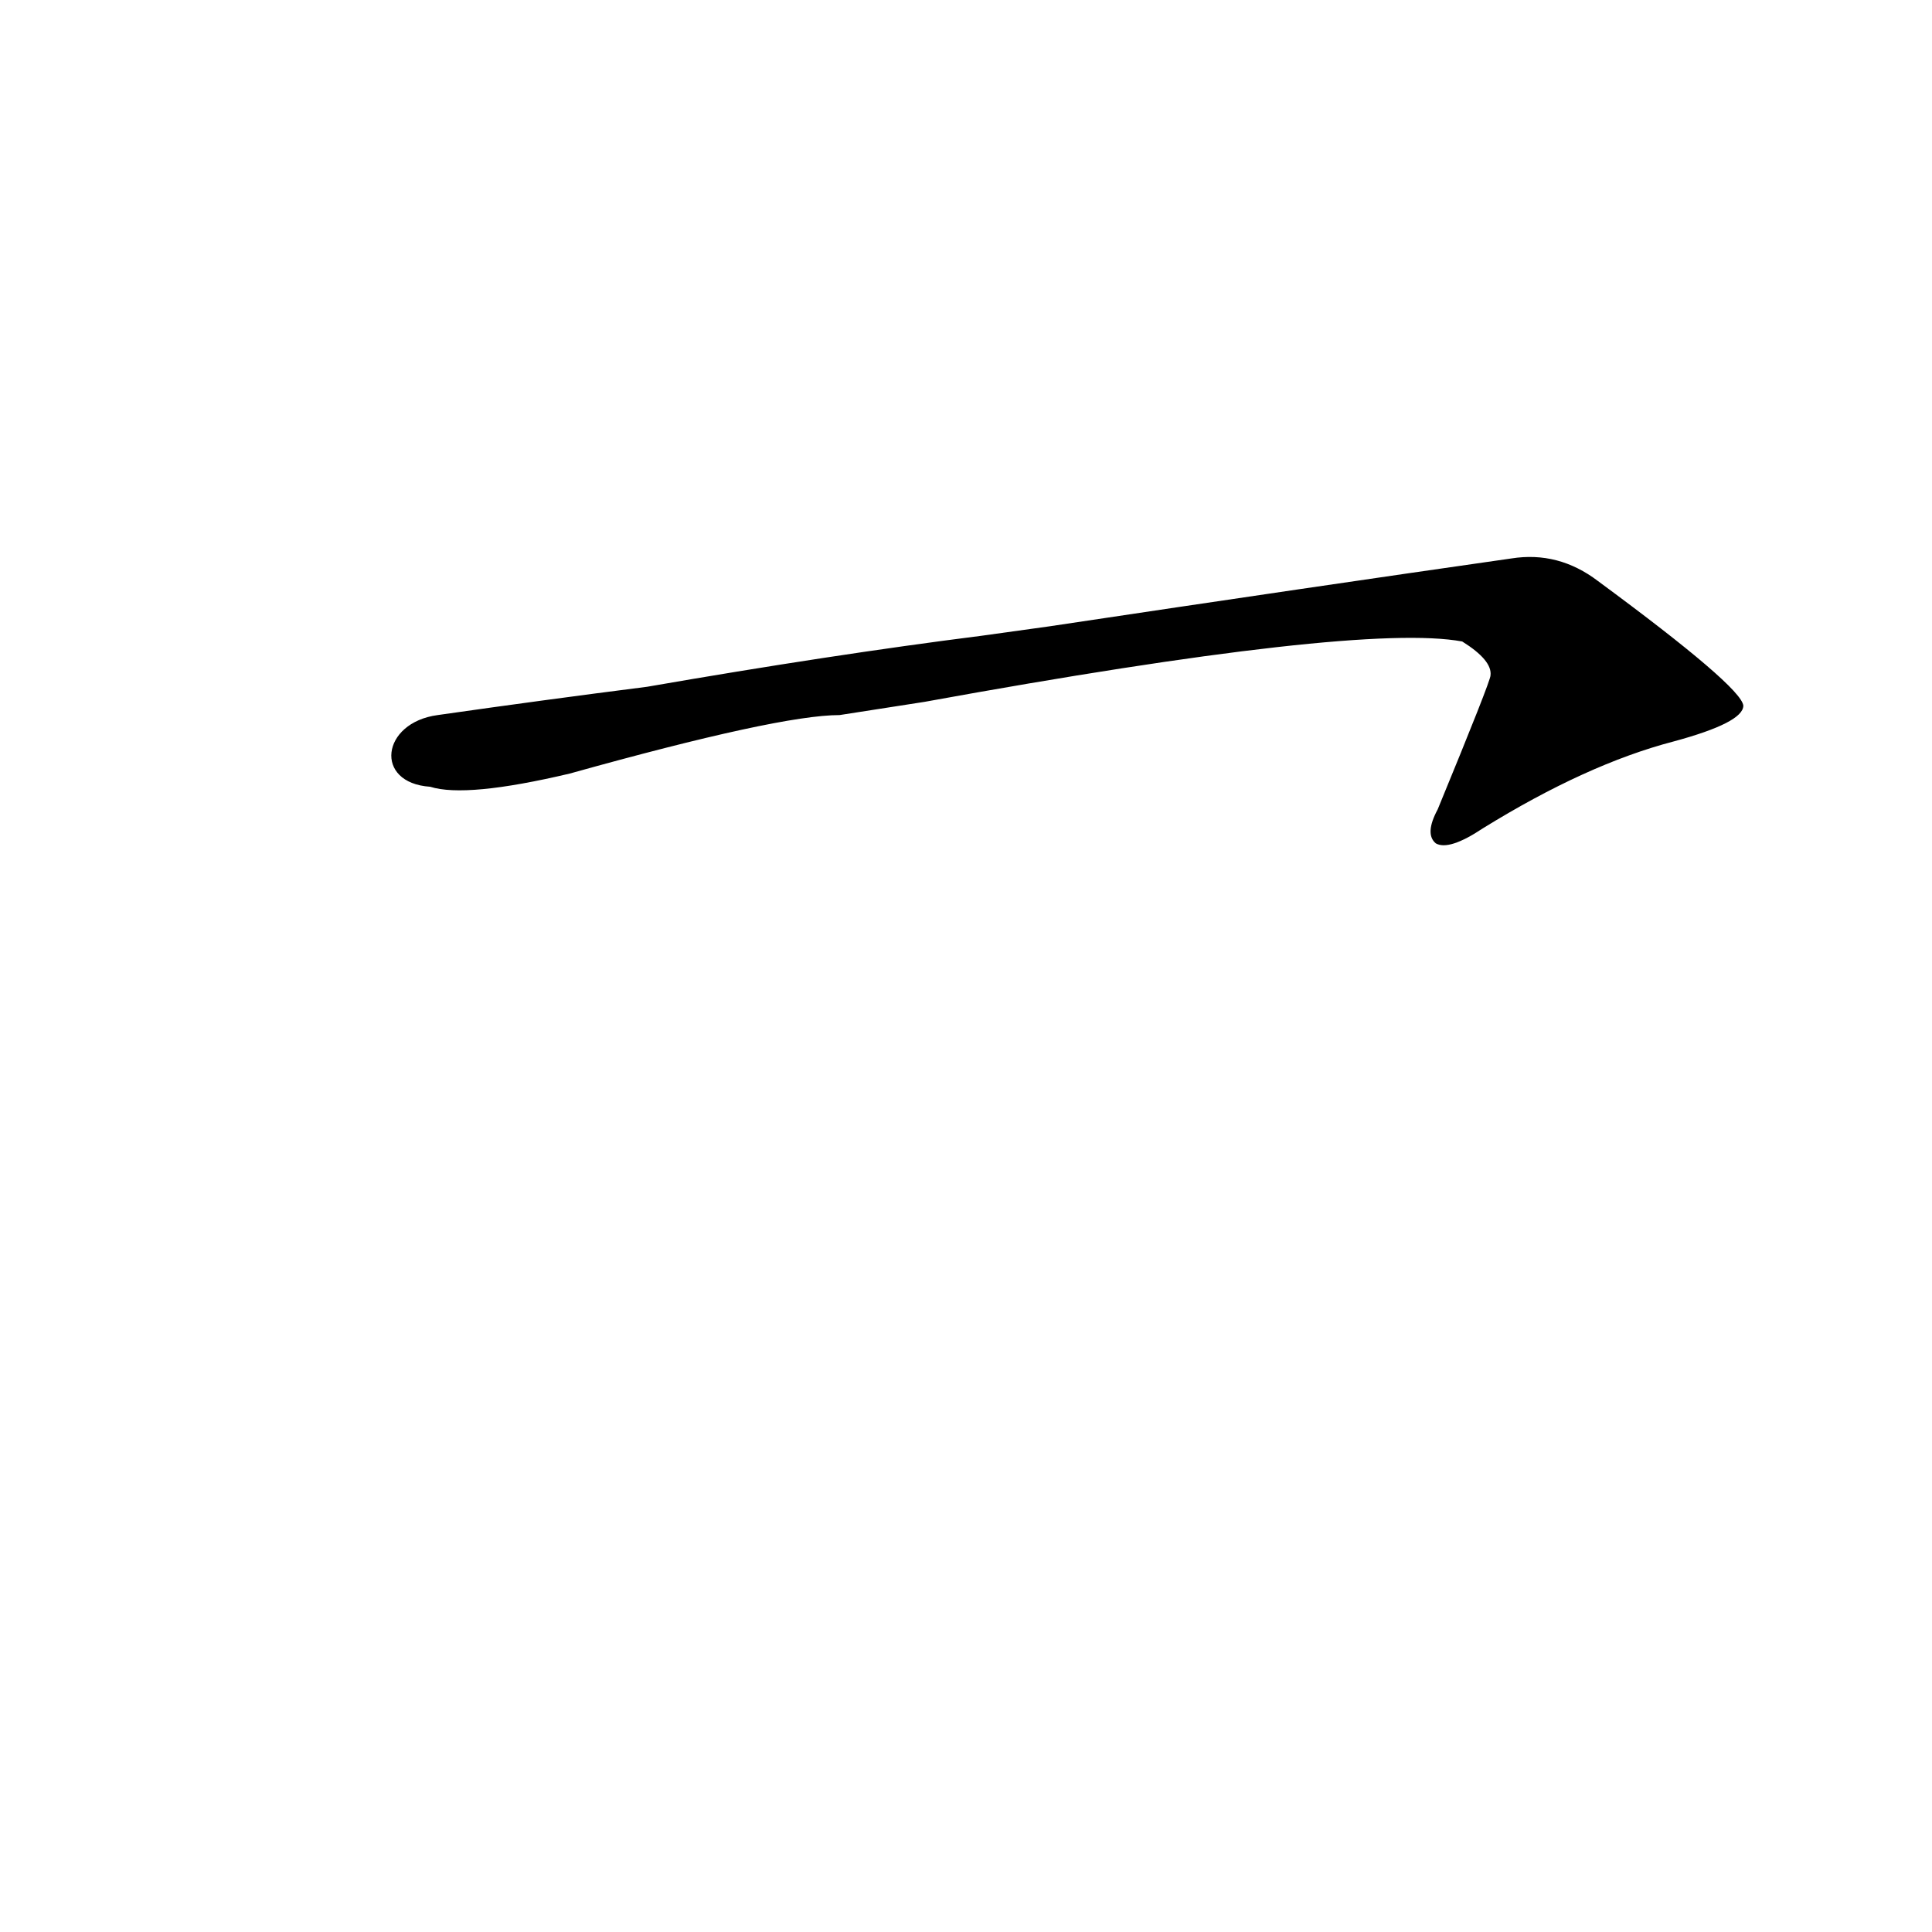 <?xml version='1.0' encoding='utf-8'?>
<svg xmlns="http://www.w3.org/2000/svg" version="1.1" viewBox="0 0 1024 1024"><g transform="scale(1, -1) translate(0, -900)"><path d="M 490 528 Q 721 570 775 560 Q 791 550 790 542 Q 790 539 762 471 Q 755 458 761 453 Q 768 449 786 461 Q 841 495 887 507 Q 924 517 924 526 Q 923 536 847 592 Q 826 608 801 604 Q 696 589 556 568 L 520 563 Q 441 553 343 536 Q 288 529 232 521 C 202 517 198 485 228 483 Q 247 477 302 490 Q 413 521 445 521 L 490 528 Z" fill="black" /></g></svg>